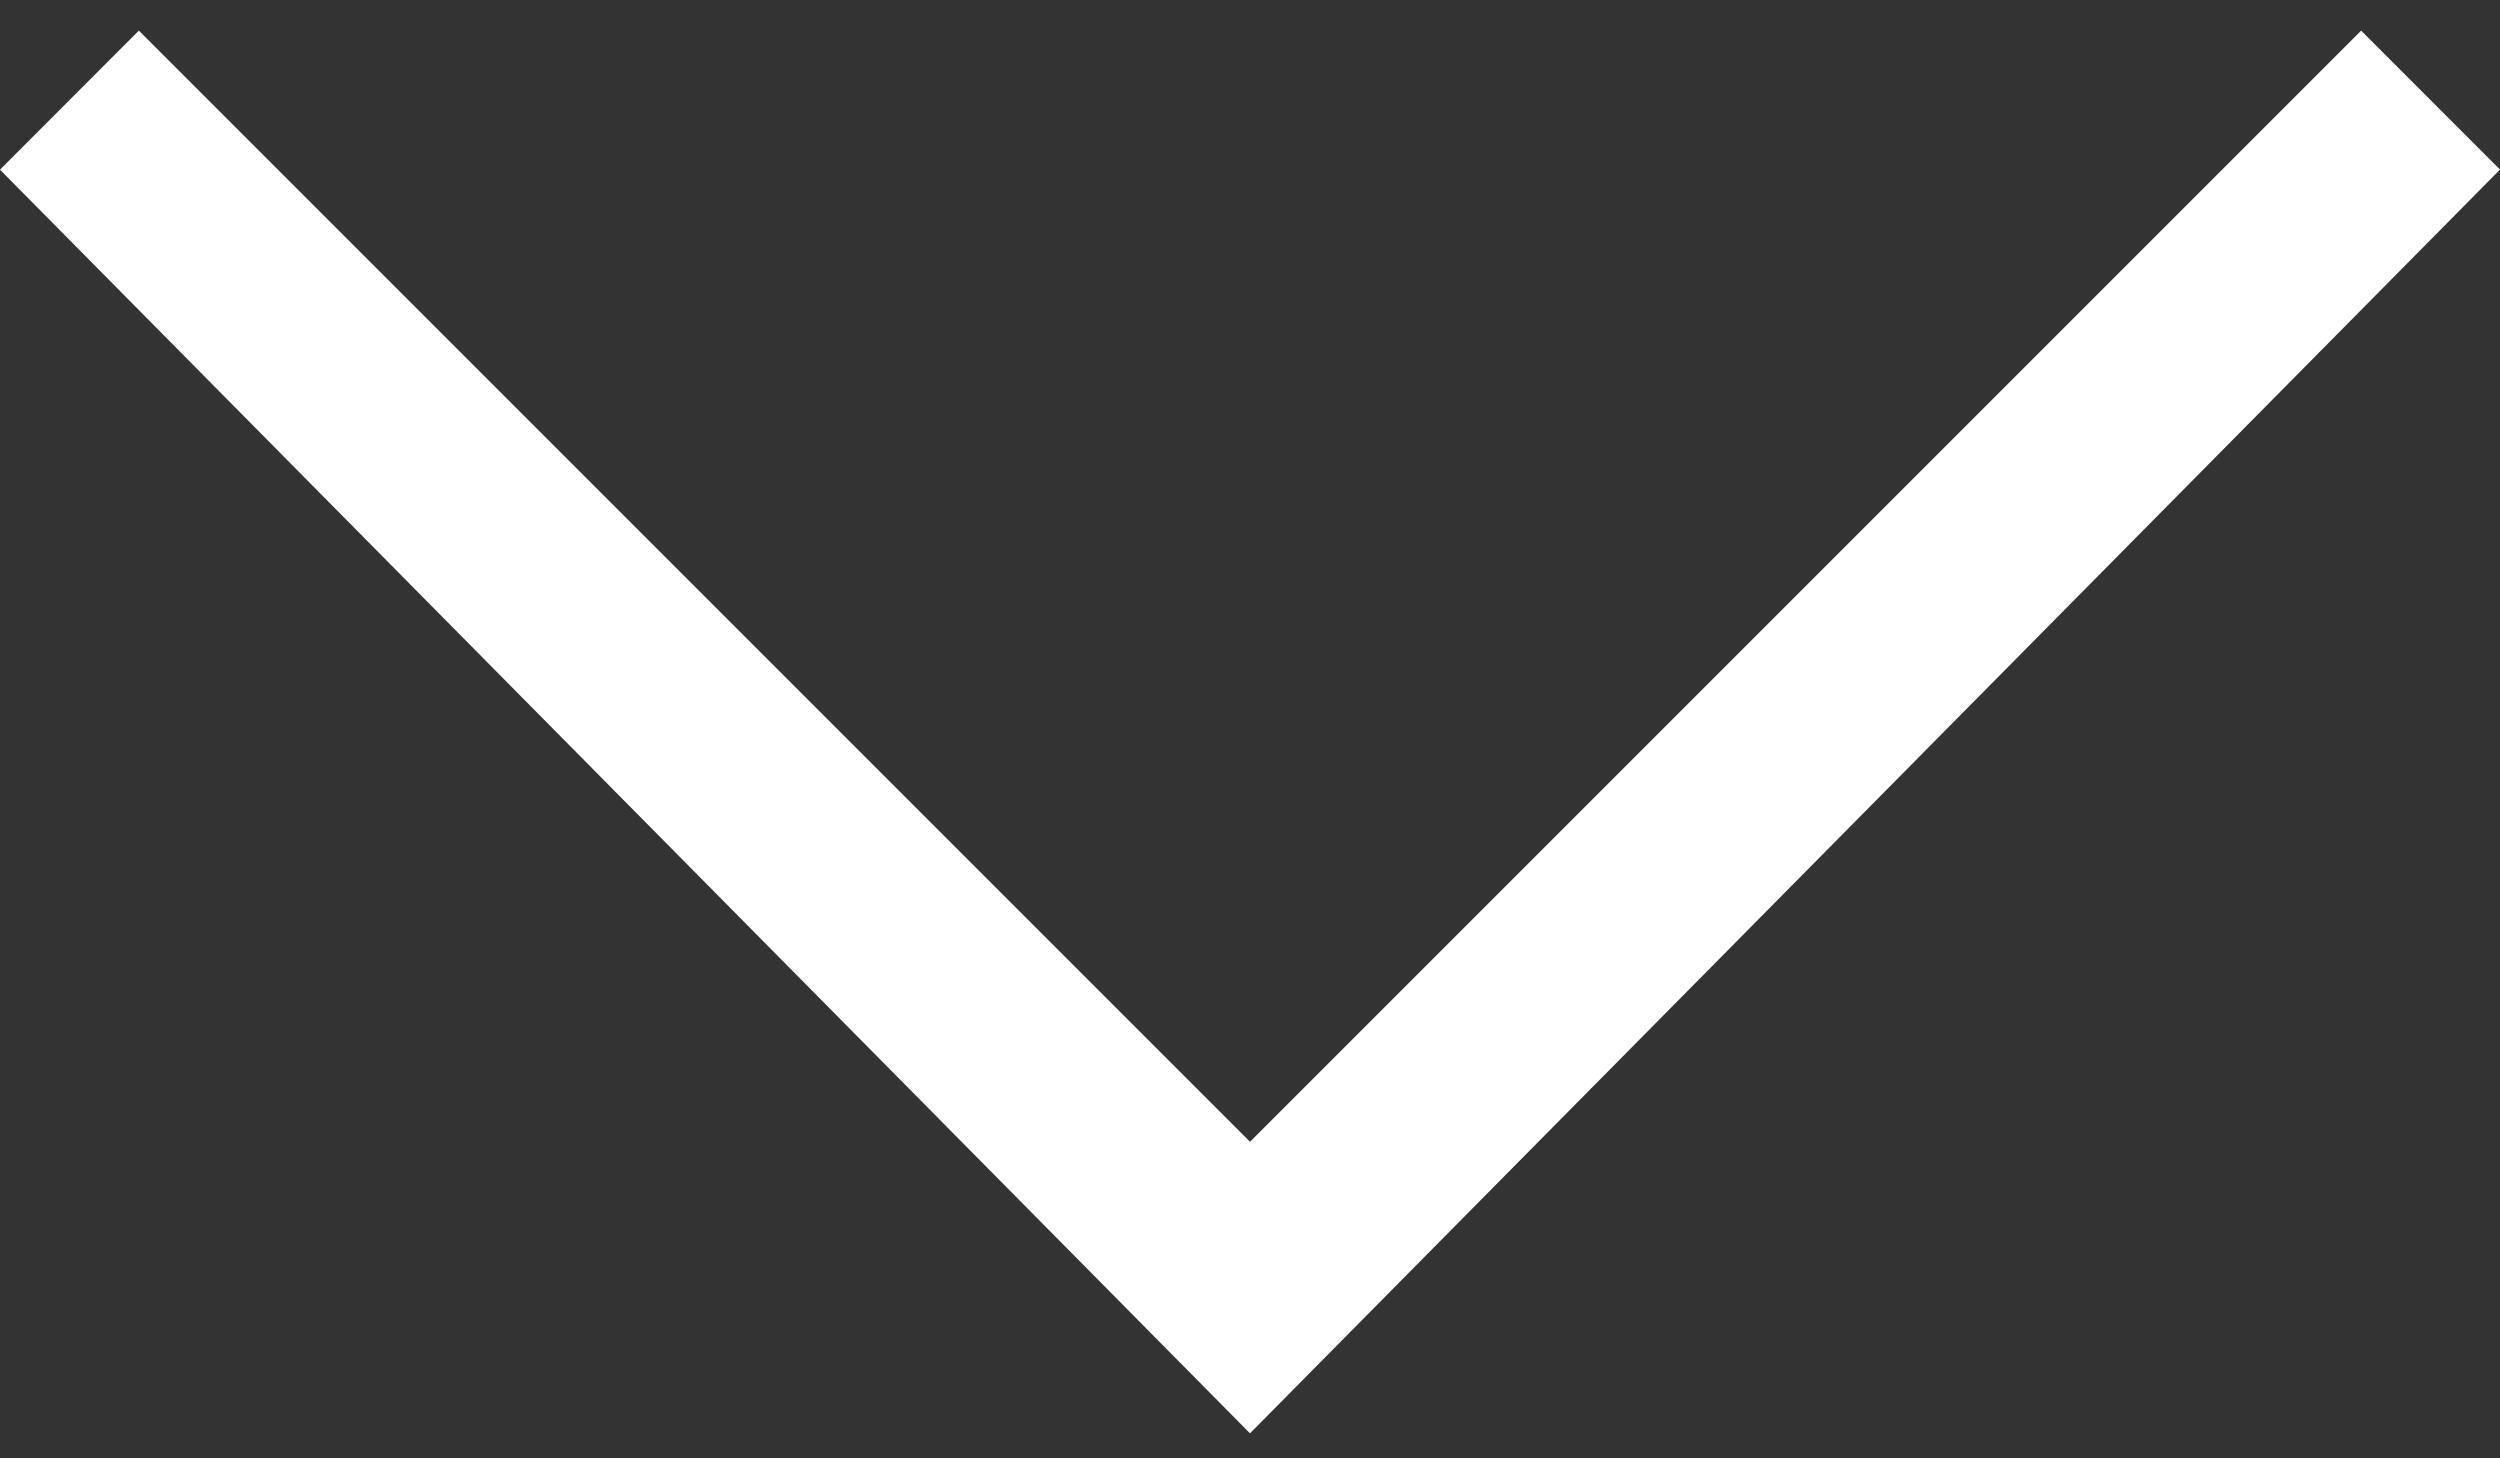 <svg width="24" height="14" fill="none" xmlns="http://www.w3.org/2000/svg"><rect width="100%" height="100%" fill="#333333" stroke="none"/><path d="M12 13.76 0 1.629 1.333.294 12 10.961 22.667.294 24 1.628 12 13.76Z" fill="#FFF"/></svg>